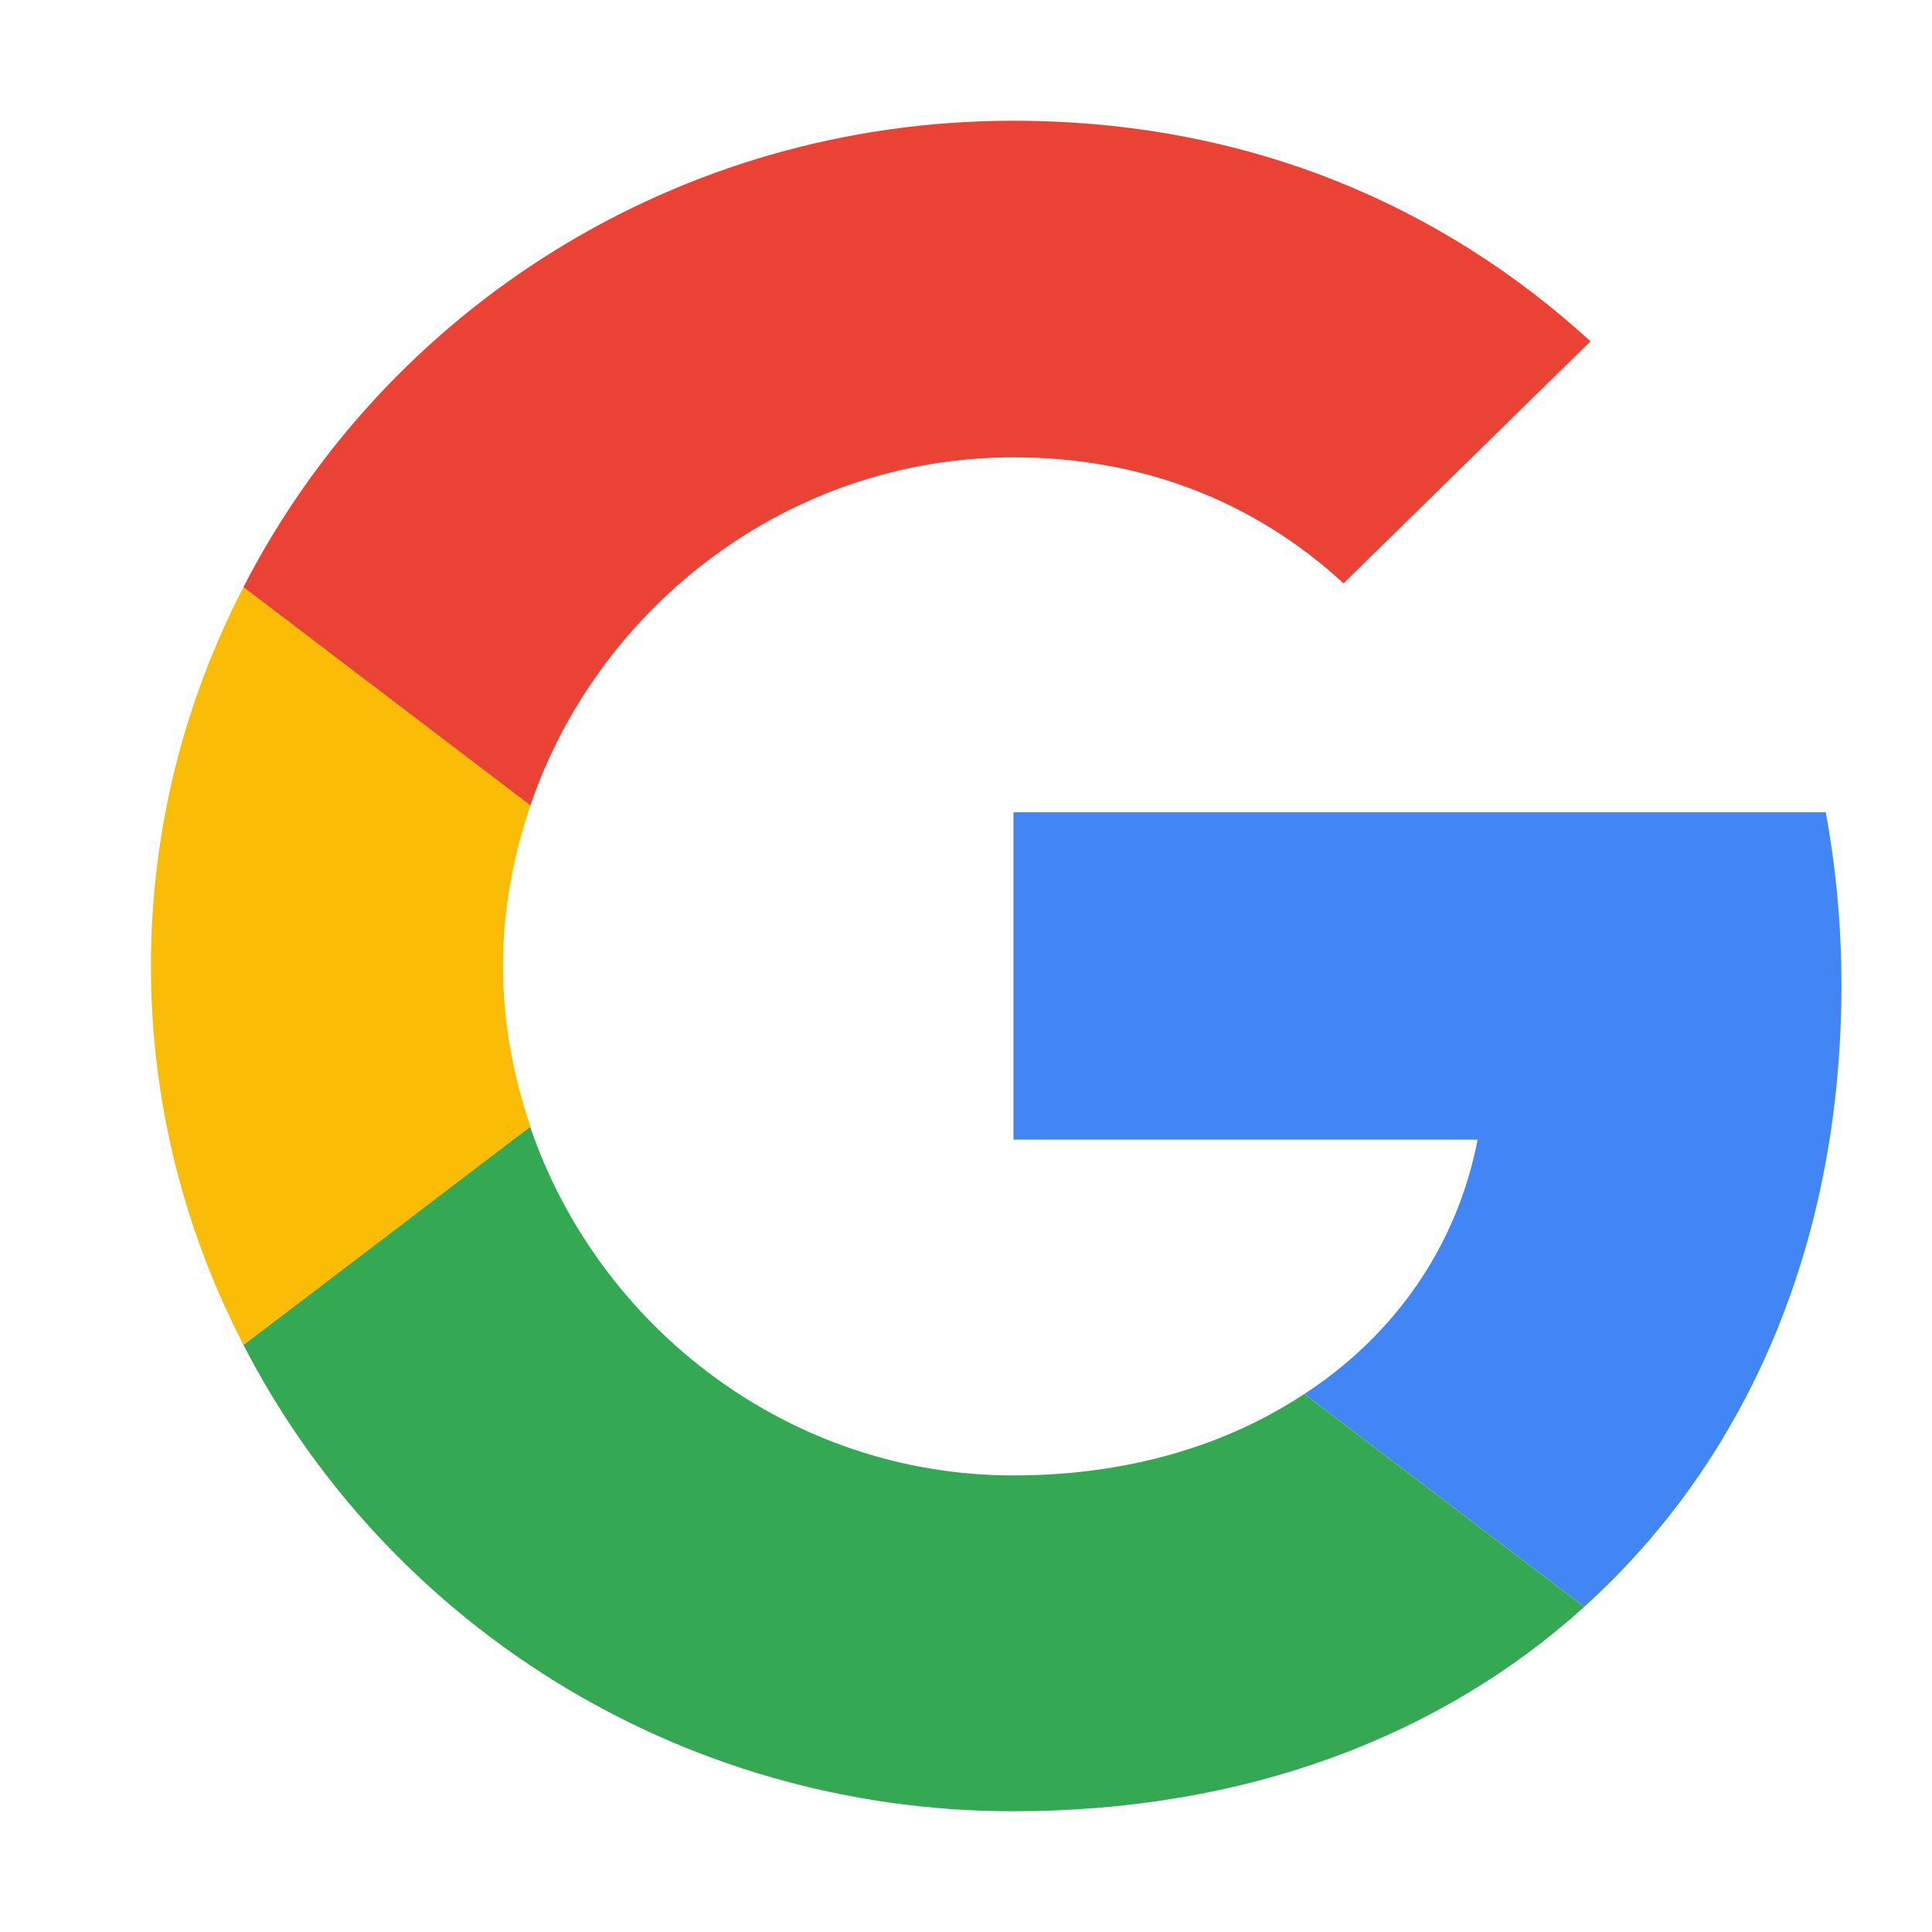 <svg width="32" height="32" viewBox="0 0 32 32" fill="none" xmlns="http://www.w3.org/2000/svg">
<path d="M16.786 13.454V18.876H24.474C24.136 20.62 23.123 22.096 21.604 23.089L26.24 26.614C28.942 24.171 30.5 20.582 30.5 16.318C30.5 15.325 30.409 14.371 30.24 13.454L16.786 13.454Z" fill="#4285F4"/>
<path d="M8.779 18.665L7.734 19.449L4.032 22.275C6.383 26.844 11.201 30 16.785 30C20.642 30 23.876 28.753 26.24 26.615L21.603 23.089C20.331 23.929 18.707 24.438 16.785 24.438C13.071 24.438 9.915 21.982 8.785 18.673L8.779 18.665Z" fill="#34A853"/>
<path d="M4.032 9.725C3.058 11.609 2.5 13.734 2.5 16C2.5 18.265 3.058 20.391 4.032 22.274C4.032 22.287 8.786 18.66 8.786 18.66C8.5 17.82 8.331 16.929 8.331 16C8.331 15.07 8.5 14.18 8.786 13.34L4.032 9.725Z" fill="#FBBC05"/>
<path d="M16.785 7.575C18.89 7.575 20.76 8.287 22.253 9.662L26.344 5.653C23.863 3.387 20.643 2 16.785 2C11.201 2 6.383 5.144 4.032 9.725L8.785 13.34C9.915 10.031 13.071 7.575 16.785 7.575Z" fill="#EA4335"/>
</svg>
